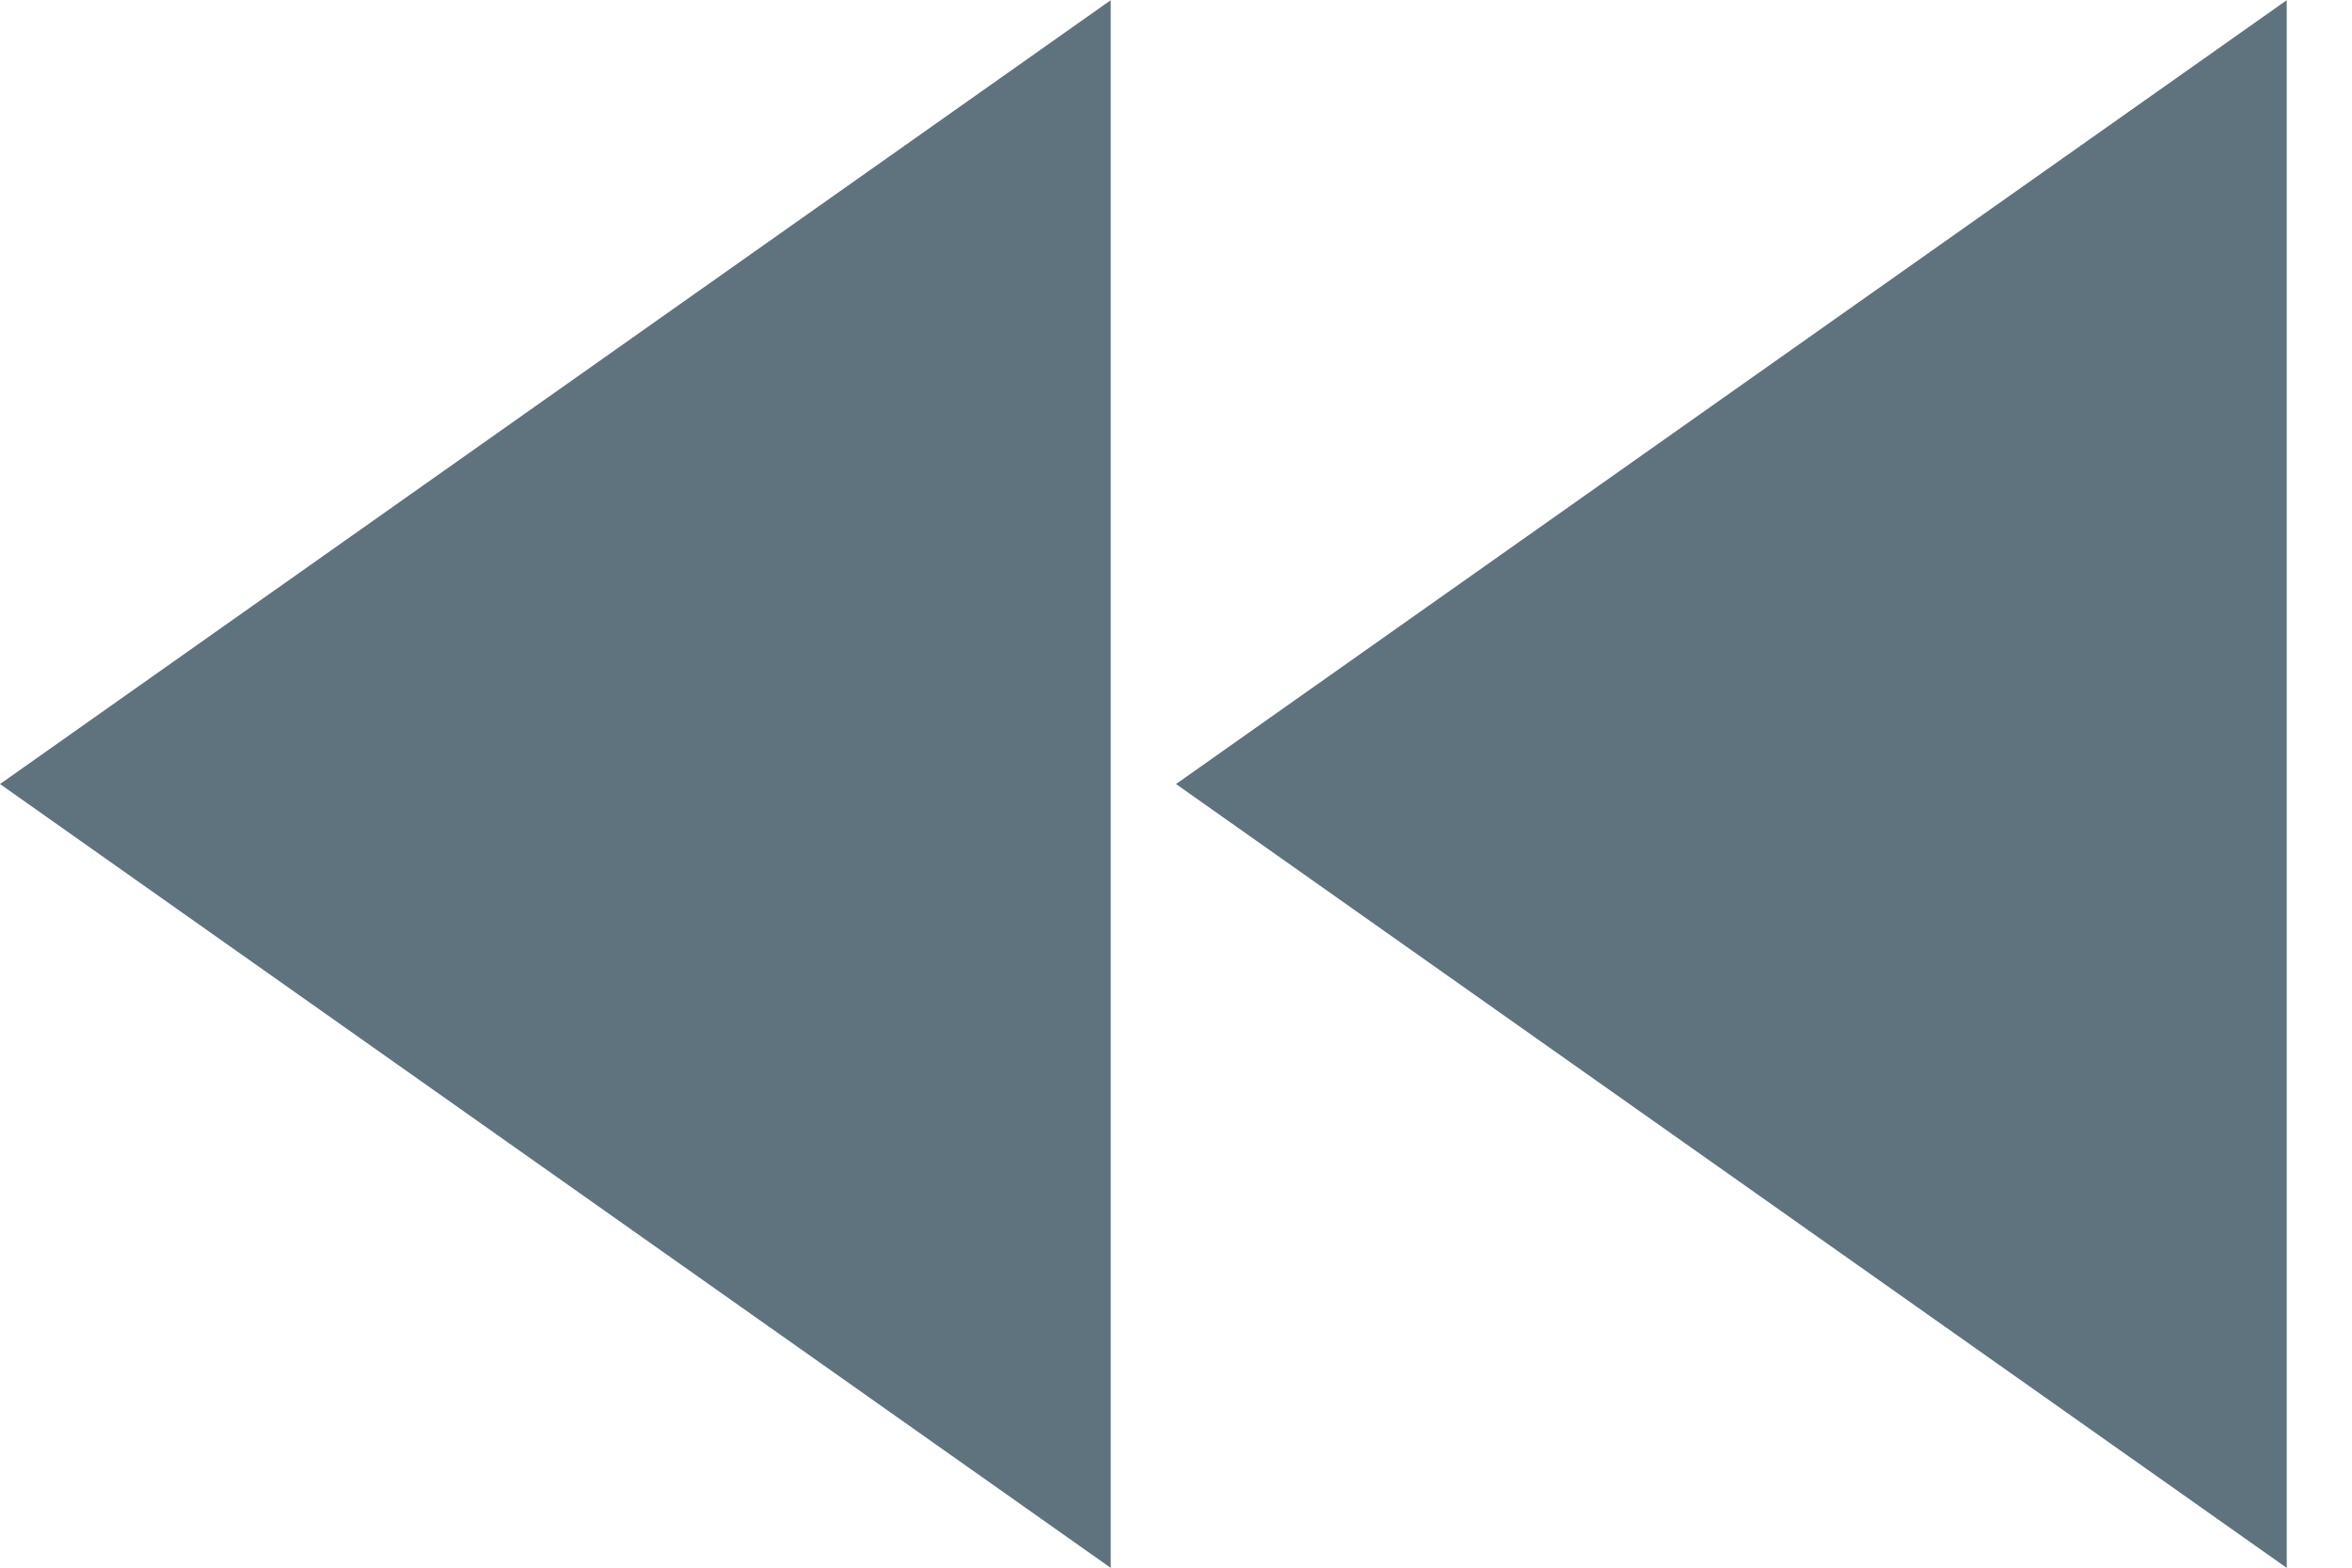 <svg width="12" height="8" viewBox="0 0 12 8" fill="none" xmlns="http://www.w3.org/2000/svg">
<path d="M5.667 8.001V0.001L0 4.001L5.667 8.001ZM6 4.001L11.667 8.001V0.001L6 4.001Z" fill="#5F737F"/>
</svg>
